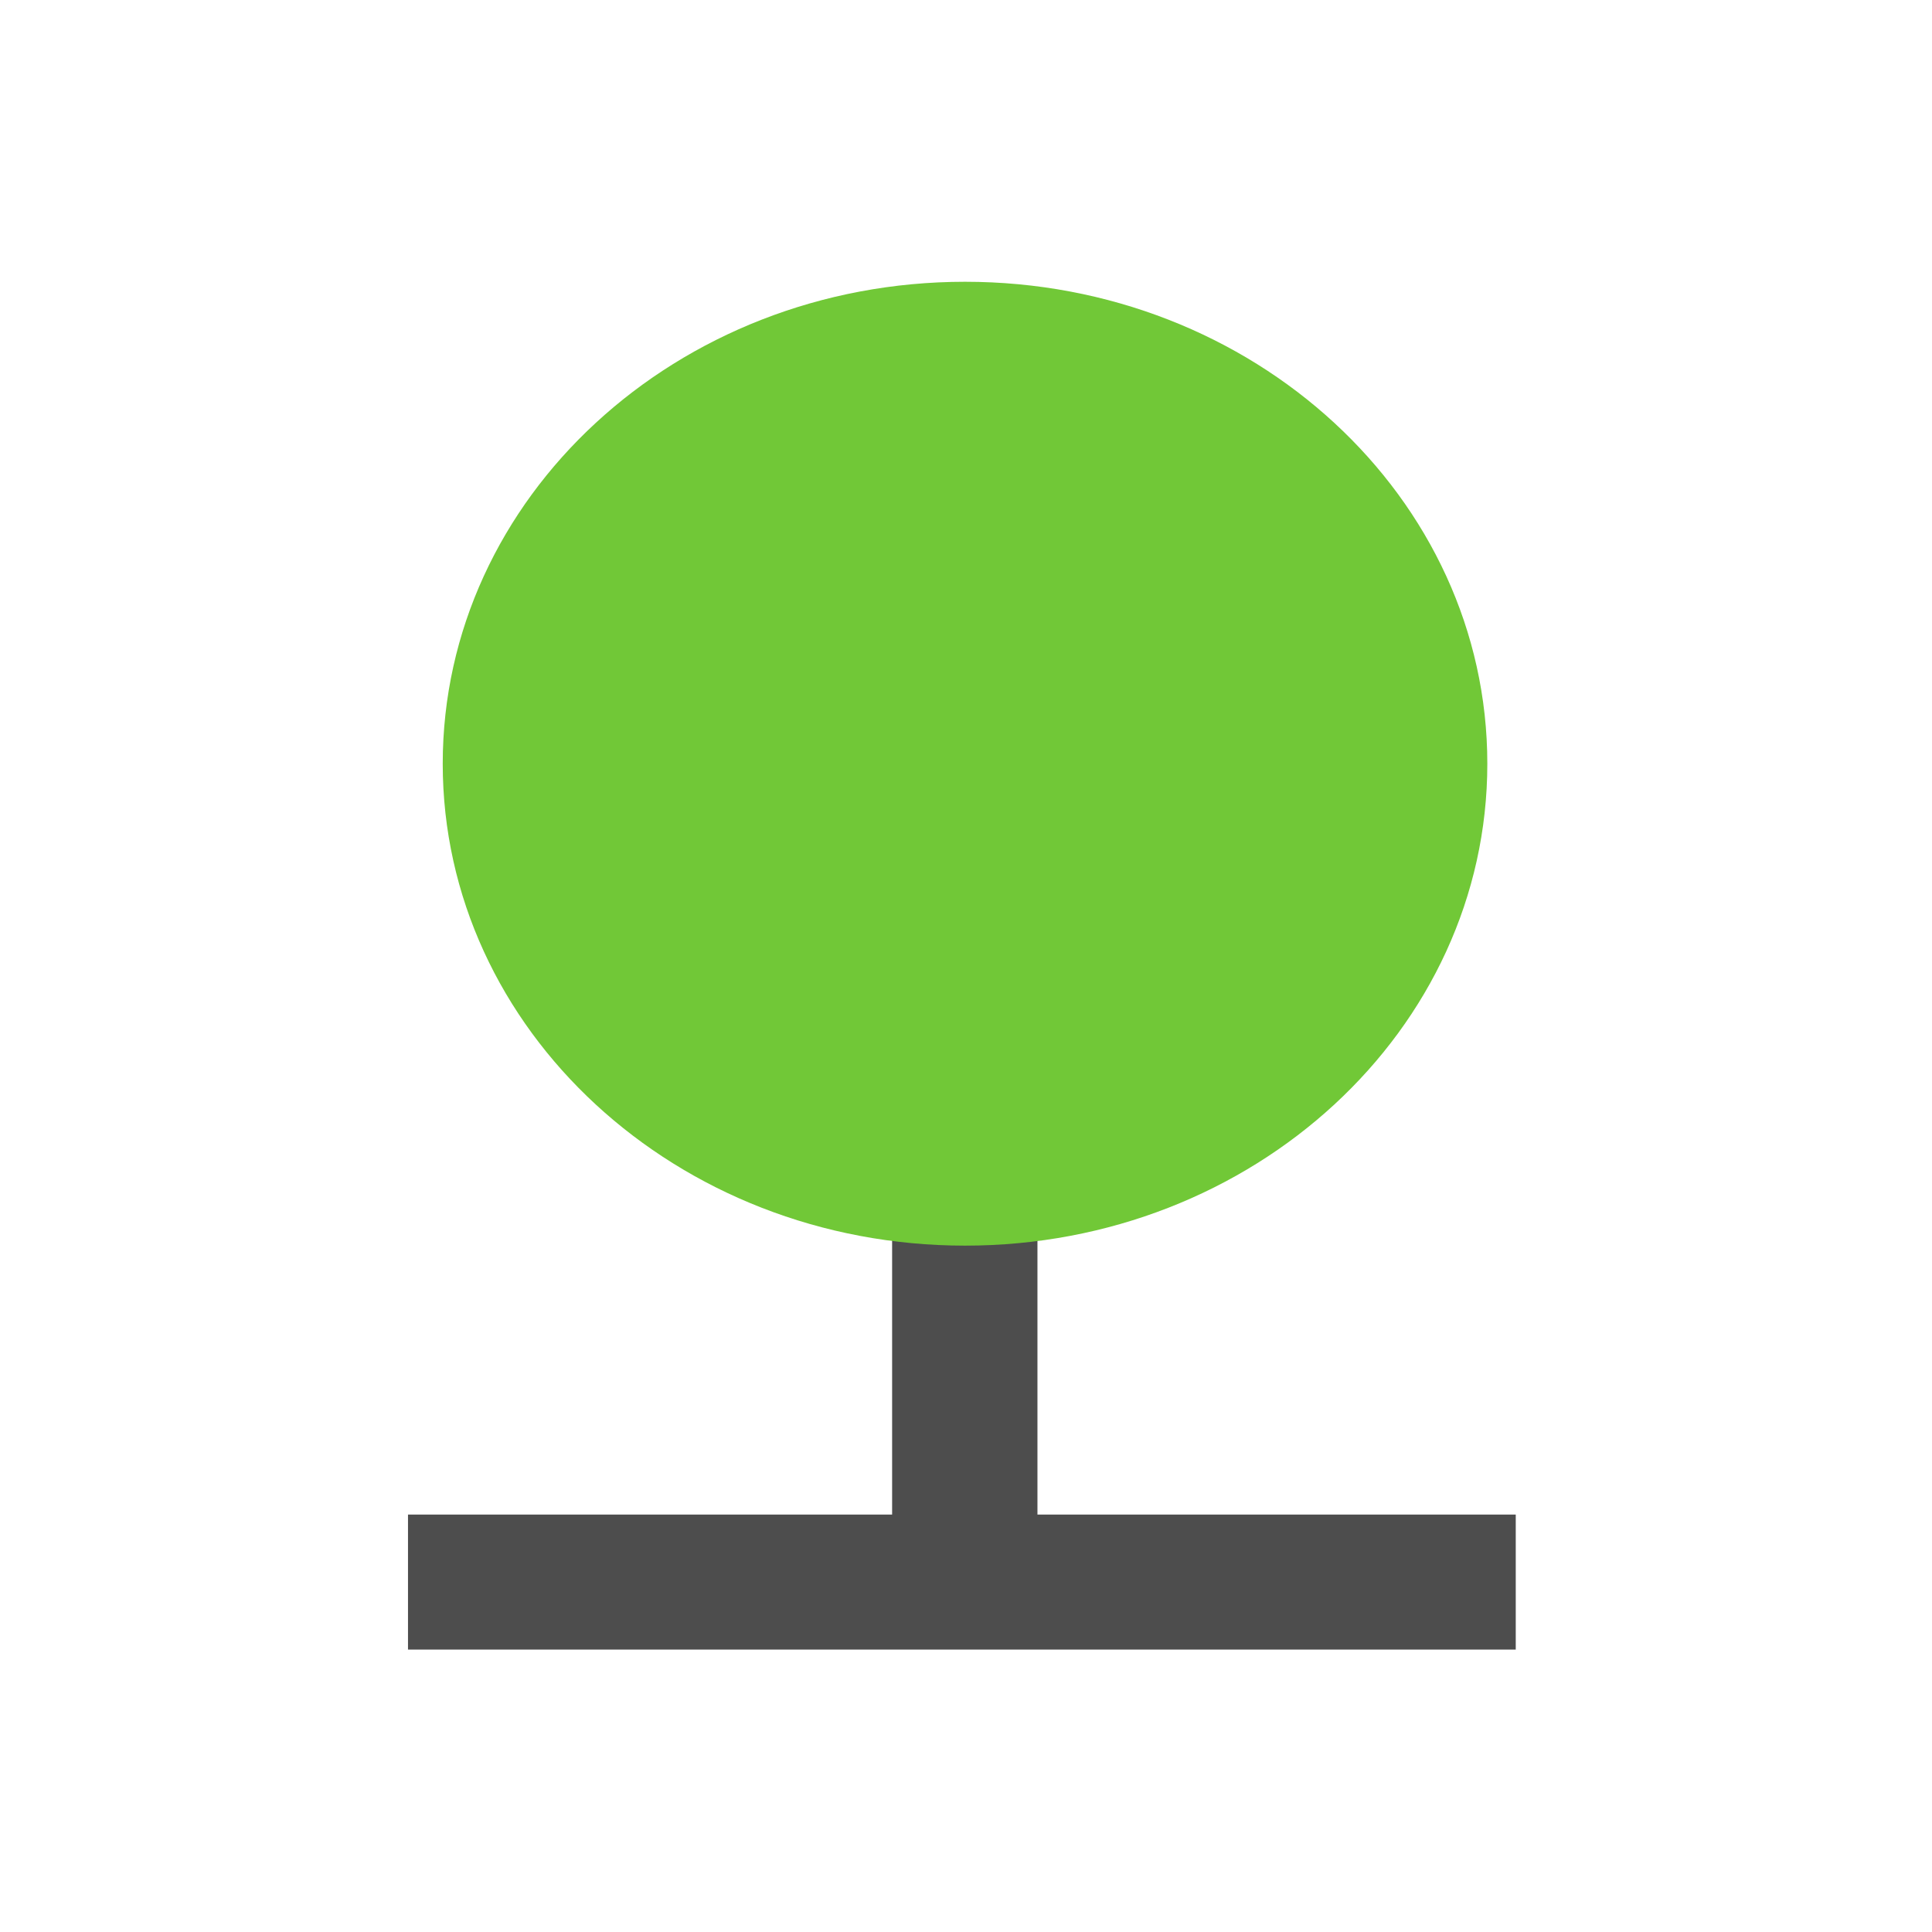 
<svg xmlns="http://www.w3.org/2000/svg" xmlns:xlink="http://www.w3.org/1999/xlink" width="128px" height="128px" viewBox="0 0 128 128" version="1.1">
<g id="surface1">
<path style=" stroke:none;fill-rule:evenodd;fill:rgb(30.196%,30.196%,30.196%);fill-opacity:1;" d="M 27.031 100.344 L 100.422 100.344 L 100.422 109.289 L 27.031 109.289 Z M 27.031 100.344 "/>
<path style=" stroke:none;fill-rule:evenodd;fill:rgb(30.196%,30.196%,30.196%);fill-opacity:1;" d="M 68.734 71.336 L 68.734 109.152 L 59.105 109.152 L 59.105 71.336 Z M 68.734 71.336 "/>
<path style=" stroke:none;fill-rule:evenodd;fill:#71C837;fill-opacity:1;" d="M 98.539 50.598 C 98.539 68.234 83.047 82.527 63.938 82.527 C 44.828 82.527 29.332 68.234 29.332 50.598 C 29.332 32.961 44.828 18.668 63.938 18.668 C 83.047 18.668 98.539 32.961 98.539 50.598 Z M 98.539 50.598 "/>
</g>
</svg>

